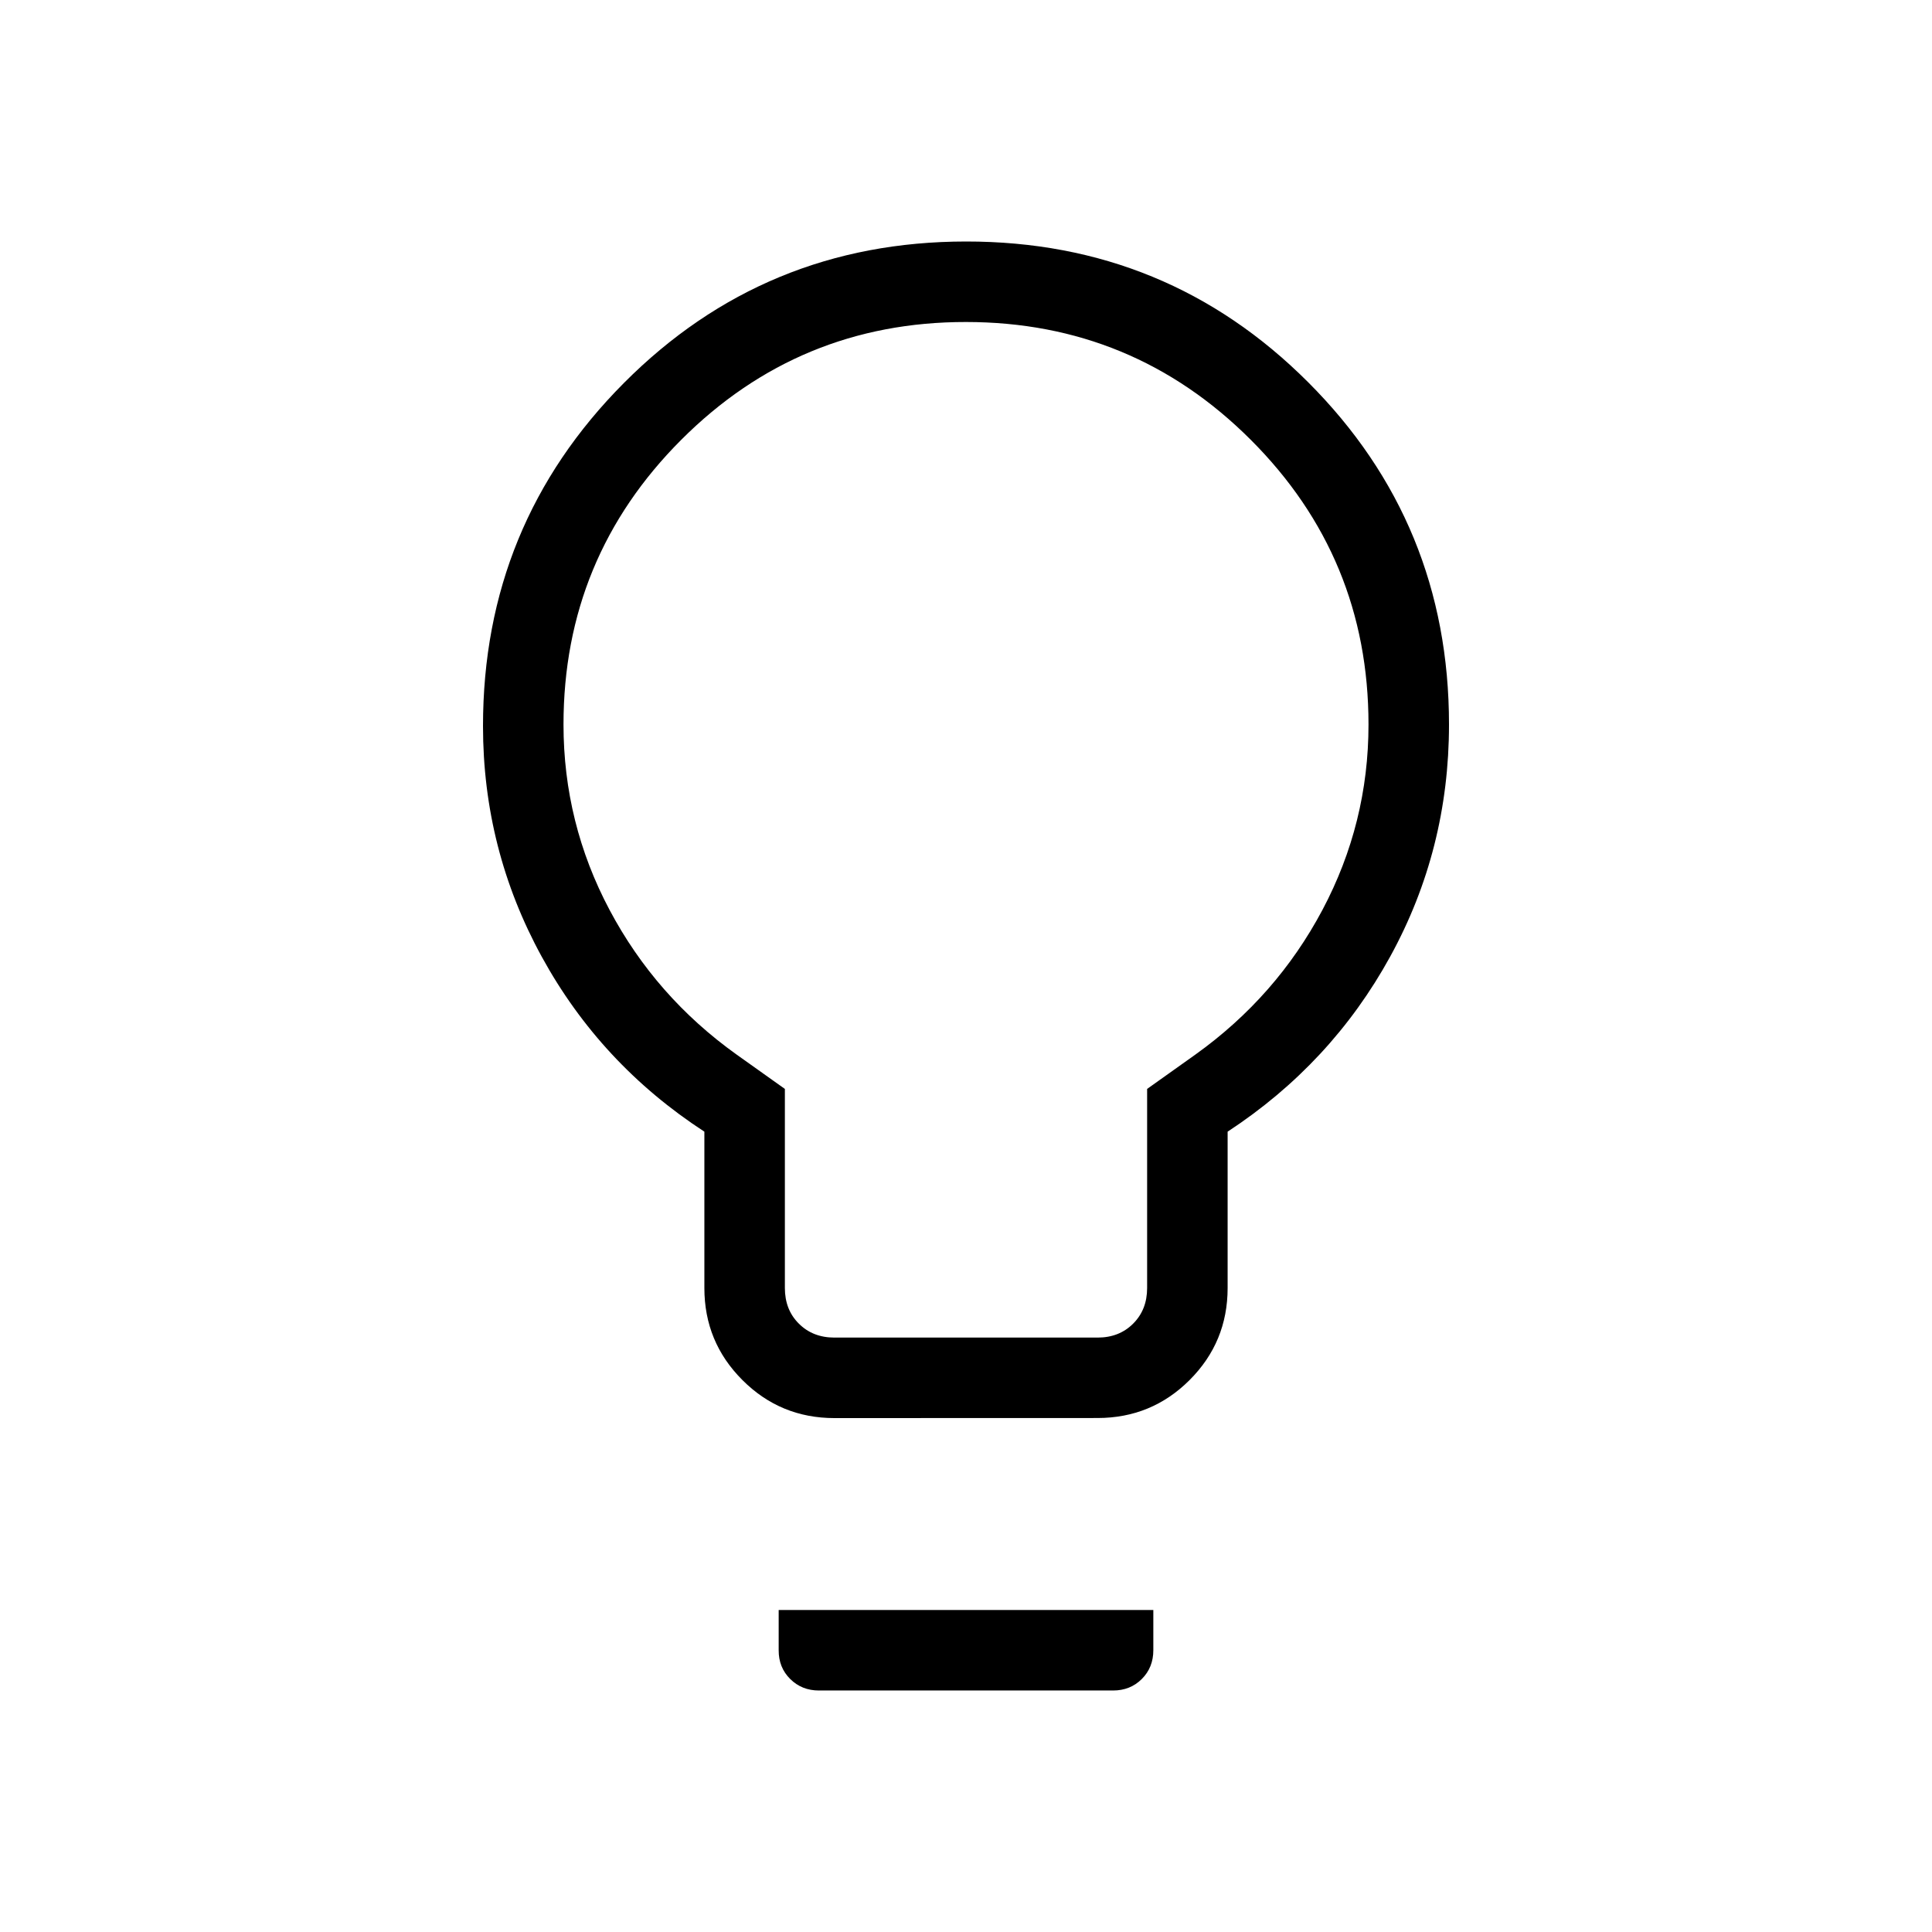 <svg xmlns="http://www.w3.org/2000/svg" width="1em" height="1em" viewBox="0 0 24 24"><path fill="currentColor" d="M10.366 17.616q-.672 0-1.144-.473Q8.75 16.671 8.75 16v-1.942q-1.29-.84-2.02-2.173T6 9.019q0-2.502 1.749-4.26T12 3t4.251 1.749T18 9q0 1.552-.73 2.882t-2.02 2.176V16q0 .671-.472 1.143t-1.144.472zm0-1h3.269q.269 0 .442-.174q.173-.173.173-.442v-2.473l.6-.427q1.006-.72 1.578-1.797Q17 10.225 17 9q0-2.075-1.463-3.537T12 4T8.463 5.463T7 9q0 1.225.572 2.303T9.15 13.1l.6.427V16q0 .27.173.442q.173.174.443.174M10.173 21q-.213 0-.357-.143t-.143-.357V20h4.654v.5q0 .214-.143.357t-.357.143zM12 9"/></svg>